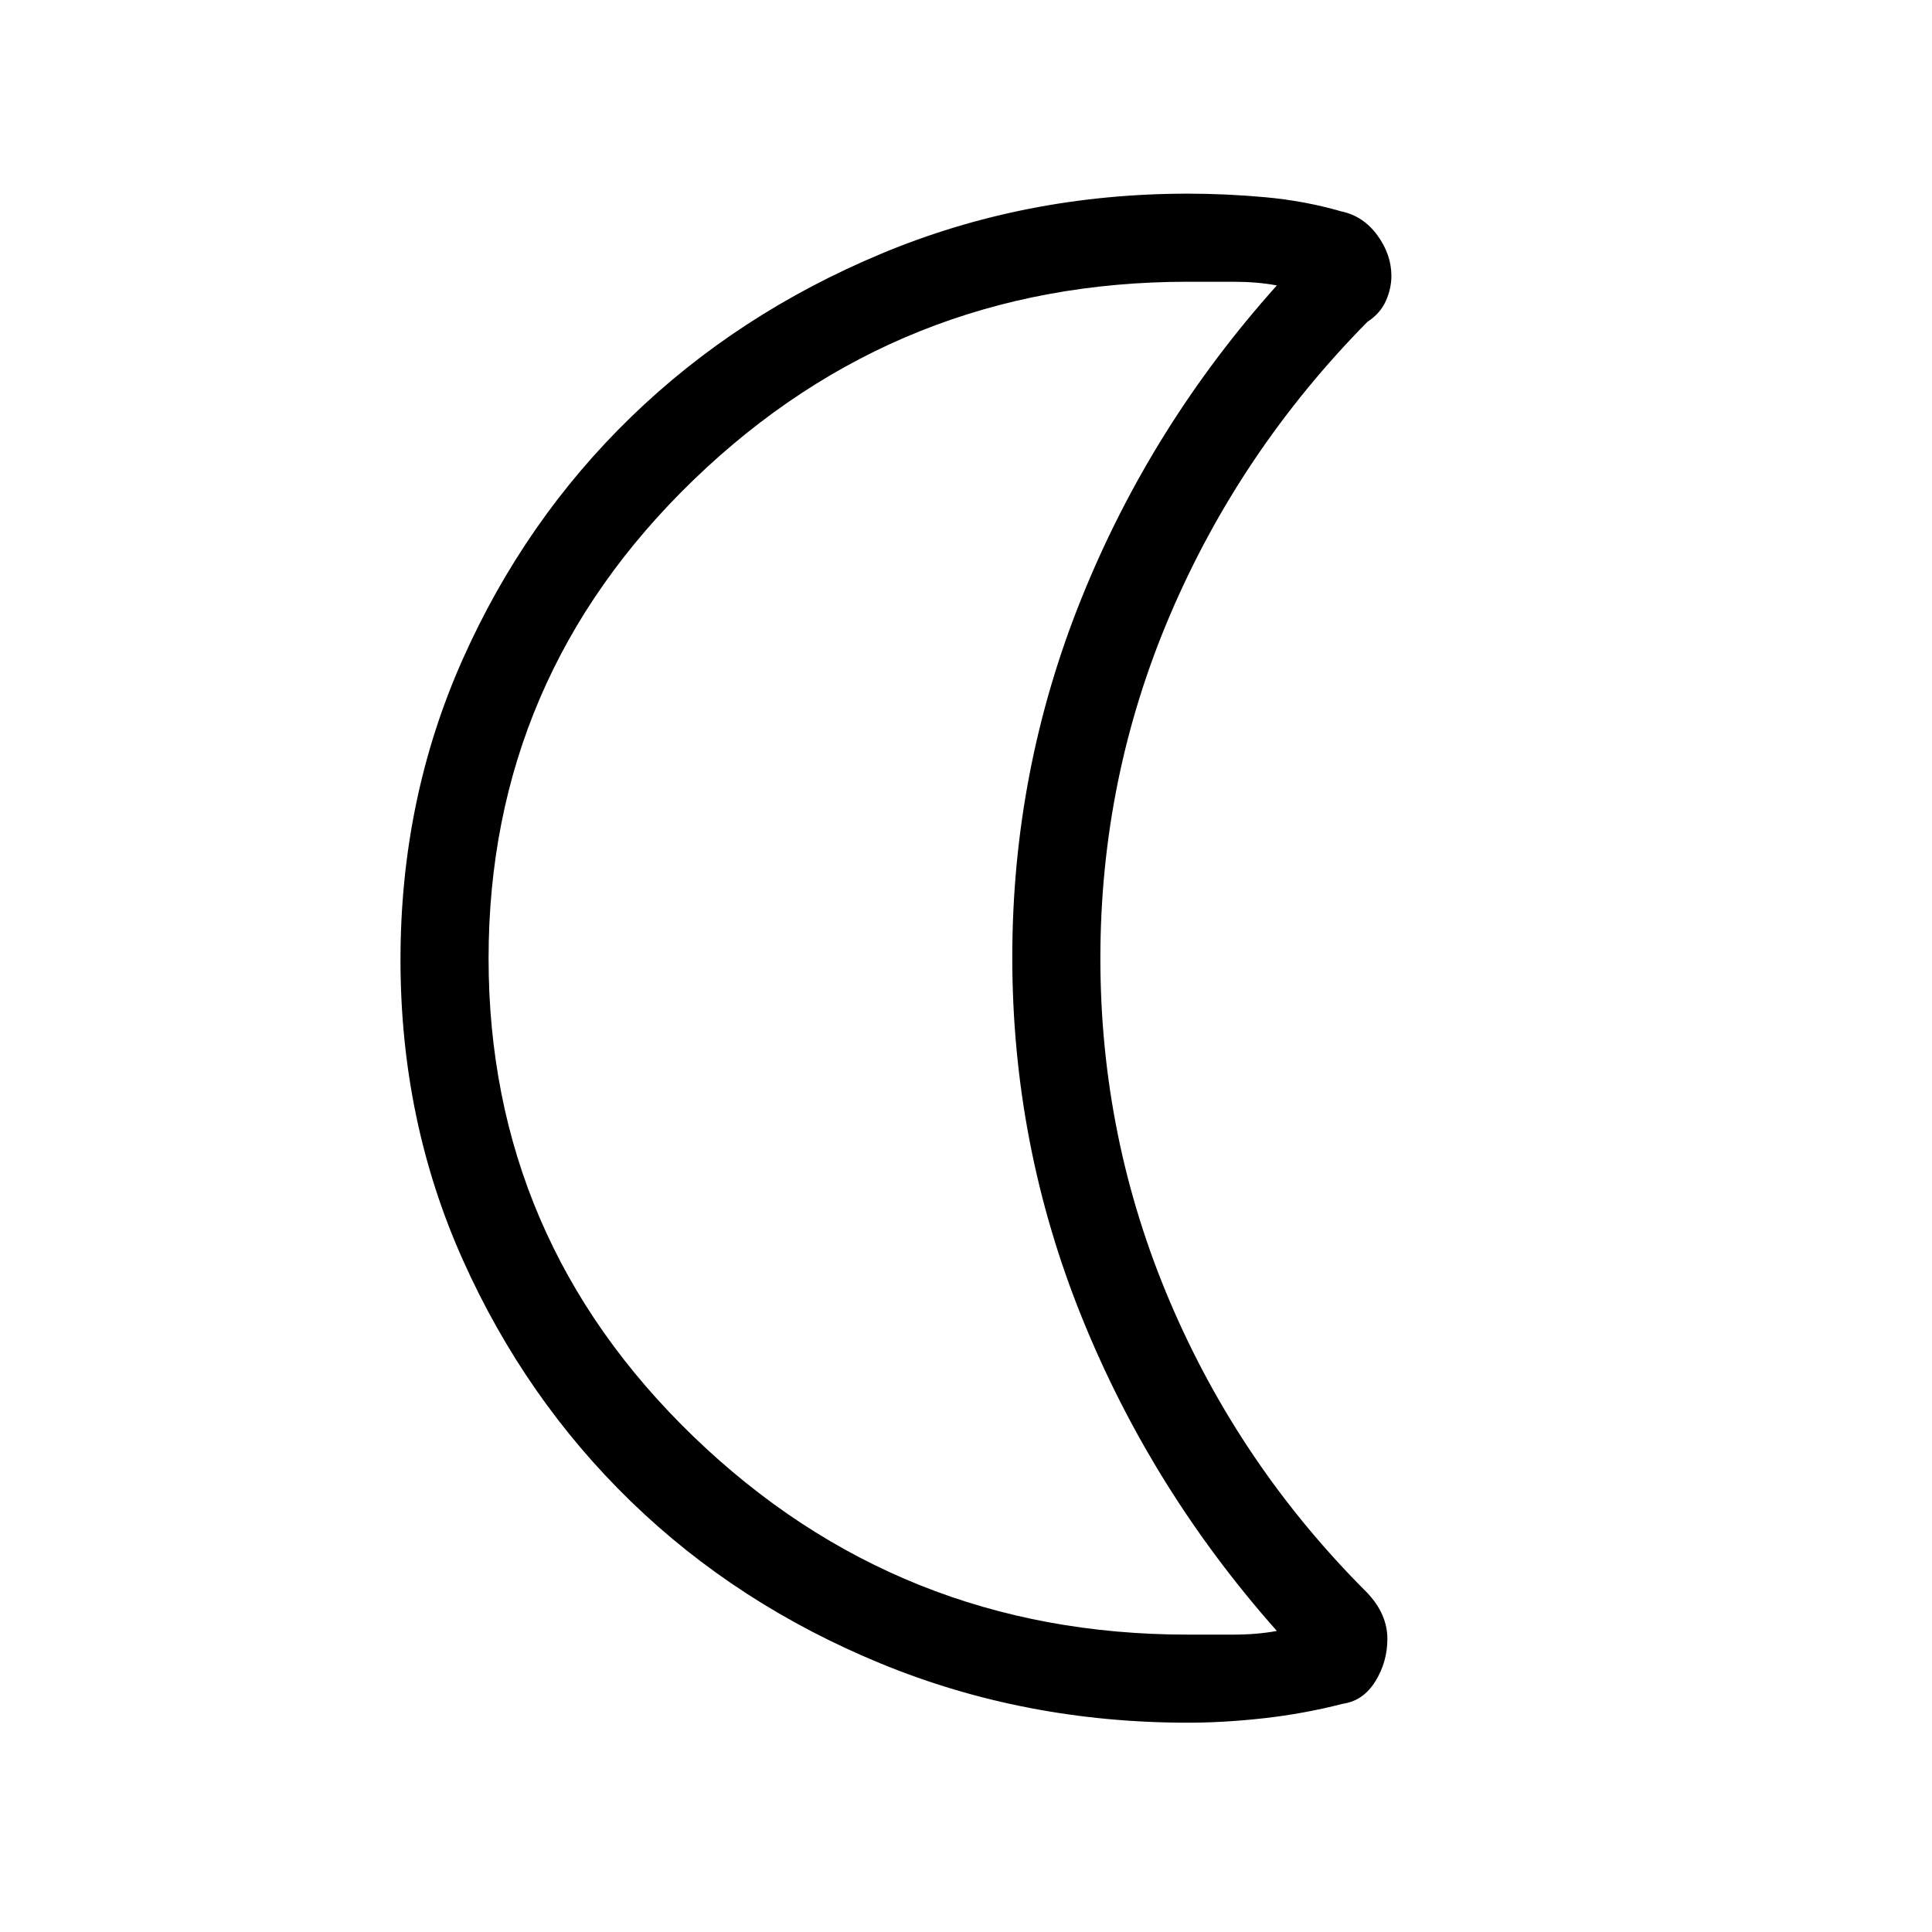 <svg xmlns="http://www.w3.org/2000/svg" height="48" viewBox="0 -960 960 960" width="48"><path d="M590.31-104q-81.14 0-152.55-29.36-71.41-29.36-124.12-80.44-52.71-51.08-83.68-120.2Q199-403.12 199-483.07q0-79.95 30.86-149.22 30.86-69.26 83.67-120.48 52.82-51.23 124.23-81.11 71.41-29.89 152.55-29.89 18.79 0 38.36 1.77 19.56 1.77 37.76 7.02 10.95 2.29 17.95 11.86 7 9.56 7 20.28 0 6.1-2.73 12.32-2.73 6.21-9.19 10.44-63.15 64-97.92 145.31t-34.77 171.03q0 89.46 34.65 170.75 34.66 81.3 97.81 144.3 5.15 5.43 7.65 11.17 2.5 5.75 2.5 11.83 0 11.5-6 21.17-6 9.67-16.23 11.14-19.21 4.93-39.08 7.16Q608.2-104 590.31-104Zm-.2-43.77h22.8q11.78 0 21.55-1.83-62.38-70.32-96.92-155.86Q503-391 503-484.27t34.54-178.81q34.54-85.54 96.92-155.09-9.77-1.83-21.55-1.83h-22.8q-143.4 0-245.37 98.36T242.77-483.8q0 139.49 101.97 237.76 101.97 98.27 245.37 98.27ZM503-484.38Z"/></svg>